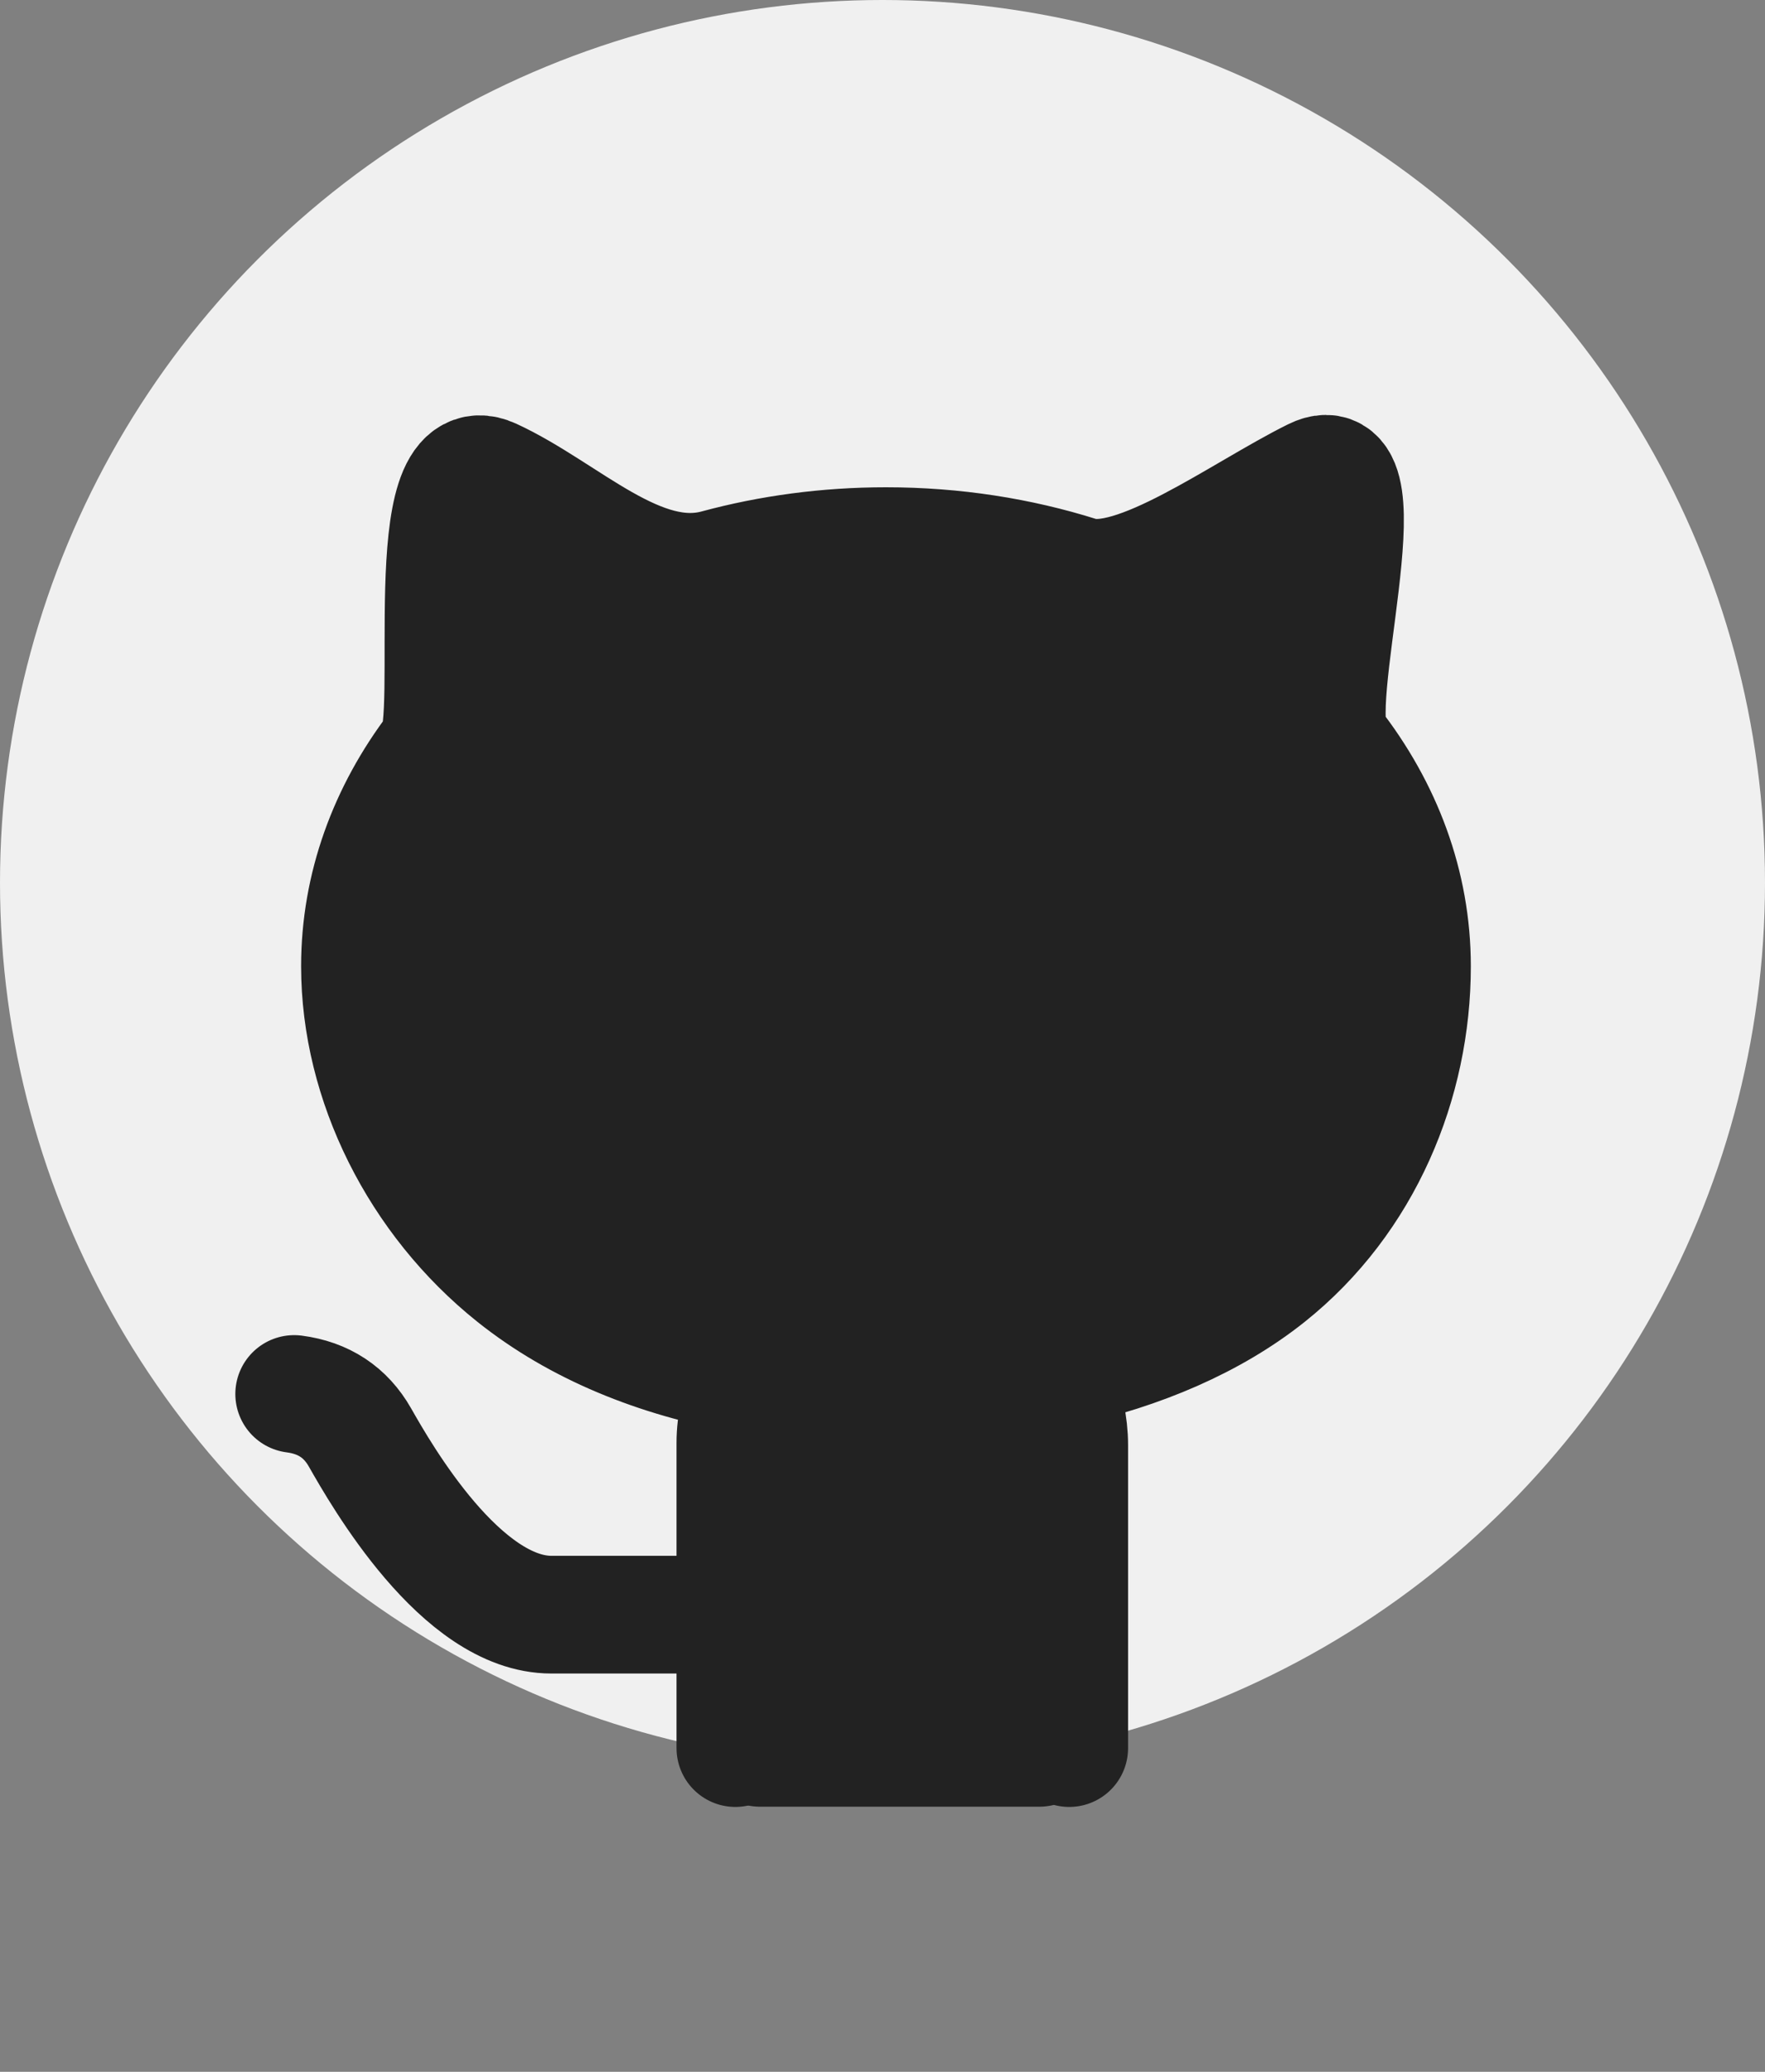 <svg xmlns="http://www.w3.org/2000/svg" xmlns:xlink="http://www.w3.org/1999/xlink" width="30" height="35.205" viewBox="0 0 30 35.205">
  <rect x="0" y="0" width="30" height="35.205" fill="#808080" stroke="none"/>
  <defs>
    <path id="path-2" fill-rule="evenodd" d="M18.045 23.247c1.343-.297 2.562-.813 3.51-1.569C23.173 20.386 24 18.391 24 16.419c0-1.383-.492-2.674-1.345-3.768-.475-.609.915-5.156-.32-4.544-1.235.612-3.045 1.968-3.994 1.669-1.016-.32-2.123-.496-3.282-.496-1.006 0-1.974.133-2.876.377-1.312.356-2.567-.972-3.829-1.55-1.262-.578-.574 4.125-.949 4.62-.817 1.077-1.287 2.341-1.287 3.692 0 1.971 1.001 3.967 2.619 5.259 1.078.861 2.43 1.409 3.942 1.679"/>
  </defs>
  <g>
    <ellipse cx="15" cy="15" fill="rgb(240,240,240)" rx="15" ry="15"/>
    <g>
      <g>
        <use fill="rgb(34,34,34)" xlink:href="#path-2"/>
        <use fill-opacity="0" stroke="rgb(34,34,34)" stroke-dasharray="0 0 0 0" stroke-linecap="round" stroke-linejoin="miter" stroke-width="2" xlink:href="#path-2"/>
      </g>
      <path fill="none" stroke="rgb(34,34,34)" stroke-dasharray="0 0 0 0" stroke-linecap="round" stroke-linejoin="miter" stroke-width="2" d="M5 23.687c.502.065.875.311 1.118.738.364.639 1.718 3.012 3.255 3.012h2.334"/>
      <g>
        <rect width="5.675" height="8.253" x="12.499" y="22.247" fill="rgb(34,34,34)"/>
        <path fill="none" stroke="rgb(34,34,34)" stroke-dasharray="0 0 0 0" stroke-linecap="round" stroke-linejoin="miter" stroke-width="2" d="M13.47 22.357c-.647.759-.971 1.479-.971 2.161v5.186"/>
        <path fill="none" stroke="rgb(34,34,34)" stroke-dasharray="0 0 0 0" stroke-linecap="round" stroke-linejoin="miter" stroke-width="2" d="M17.254 22.247c.613.857.92 1.627.92 2.309v5.148"/>
        <path fill="none" stroke="rgb(34,34,34)" stroke-dasharray="0 0 0 0" stroke-linecap="round" stroke-linejoin="miter" stroke-width="2" d="M12.917 29.7h4.75"/>
      </g>
    </g>
  </g>
</svg>
